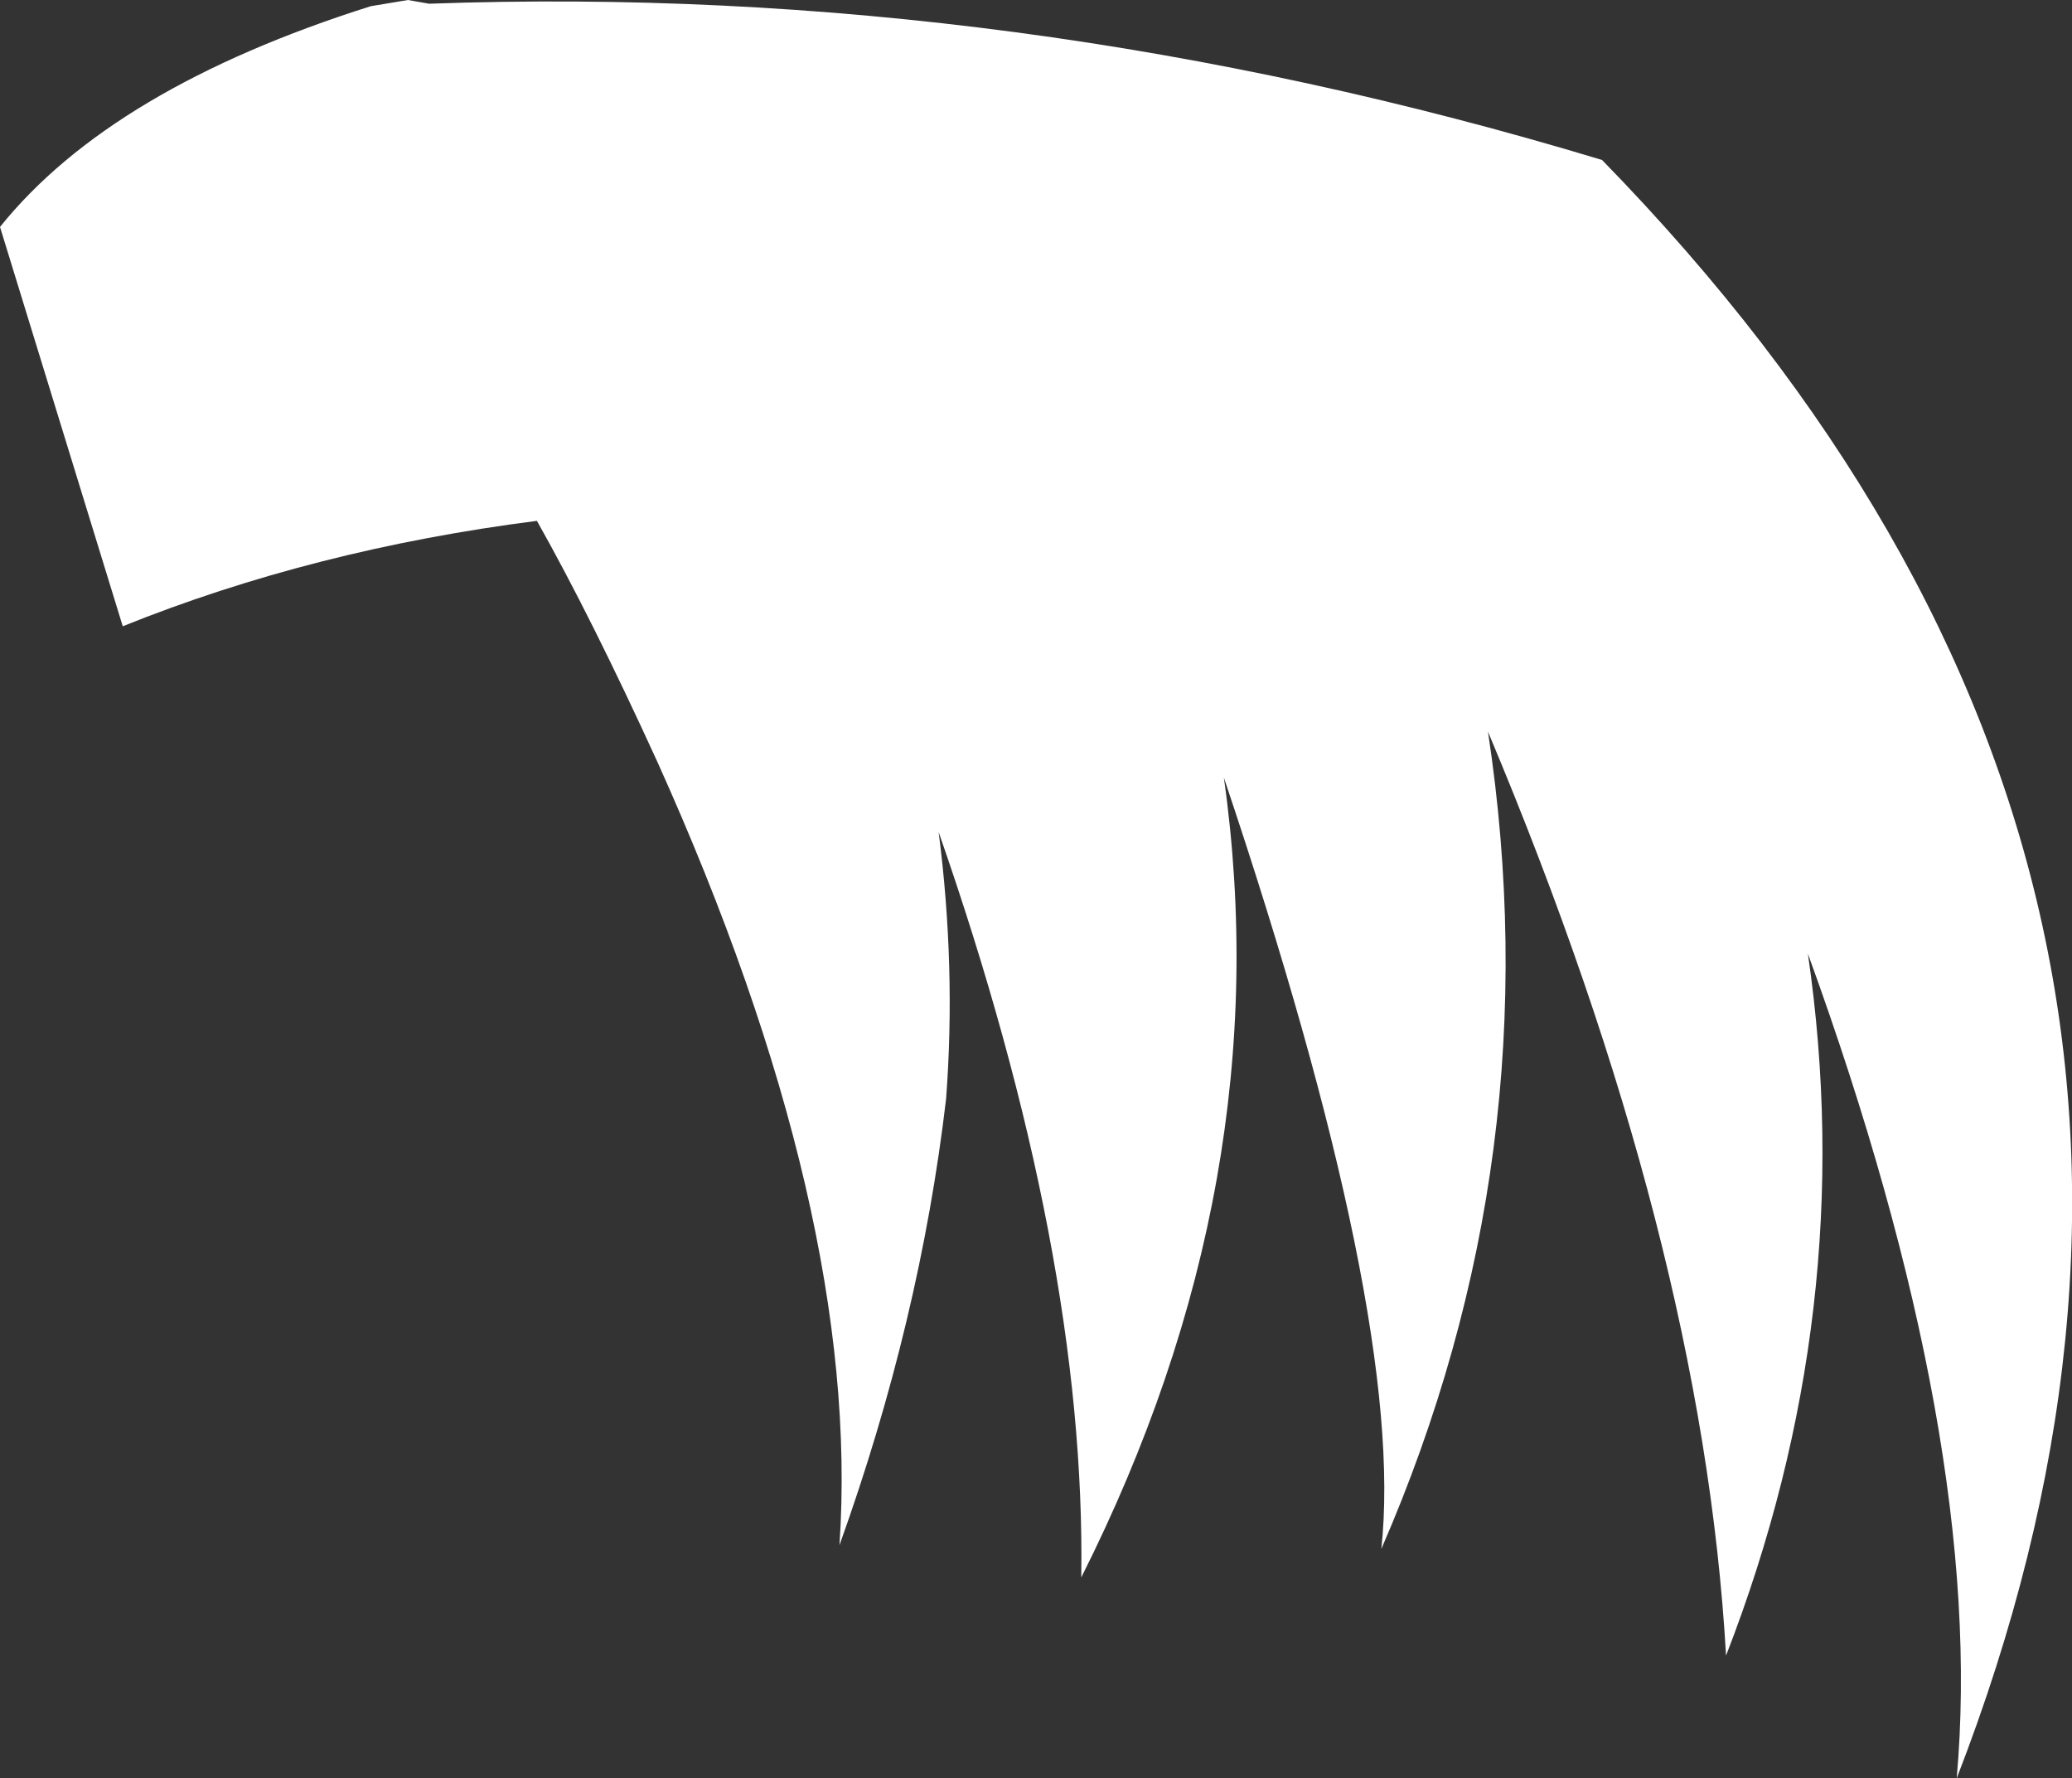 <?xml version="1.0" encoding="UTF-8" standalone="no"?>
<svg xmlns:xlink="http://www.w3.org/1999/xlink" height="71.7px" width="83.55px" xmlns="http://www.w3.org/2000/svg">
  <rect width="100%" height="100%" fill="#333333" stroke="none"/>
  <g transform="matrix(1.0, 0.0, 0.0, 1.0, 3.55, 46.05)">
    <path d="M18.1 -25.05 Q9.1 -23.9 1.4 -20.8 L-3.55 -36.9 Q0.95 -42.5 11.4 -45.8 L12.9 -46.05 13.75 -45.9 Q37.4 -46.75 61.05 -39.6 89.4 -10.55 75.35 25.65 76.55 12.2 69.35 -7.6 71.45 6.8 66.05 20.7 65.1 4.0 56.45 -16.55 59.05 0.55 52.15 16.4 53.15 7.15 45.8 -14.7 48.1 1.55 40.05 17.55 40.25 4.55 34.3 -12.5 35.0 -7.05 34.6 -1.75 33.55 7.2 30.3 16.25 31.2 2.95 22.95 -15.35 20.3 -21.15 18.1 -25.05" fill="#ffffff" fill-rule="evenodd" stroke="none"/>
  </g>
</svg>
